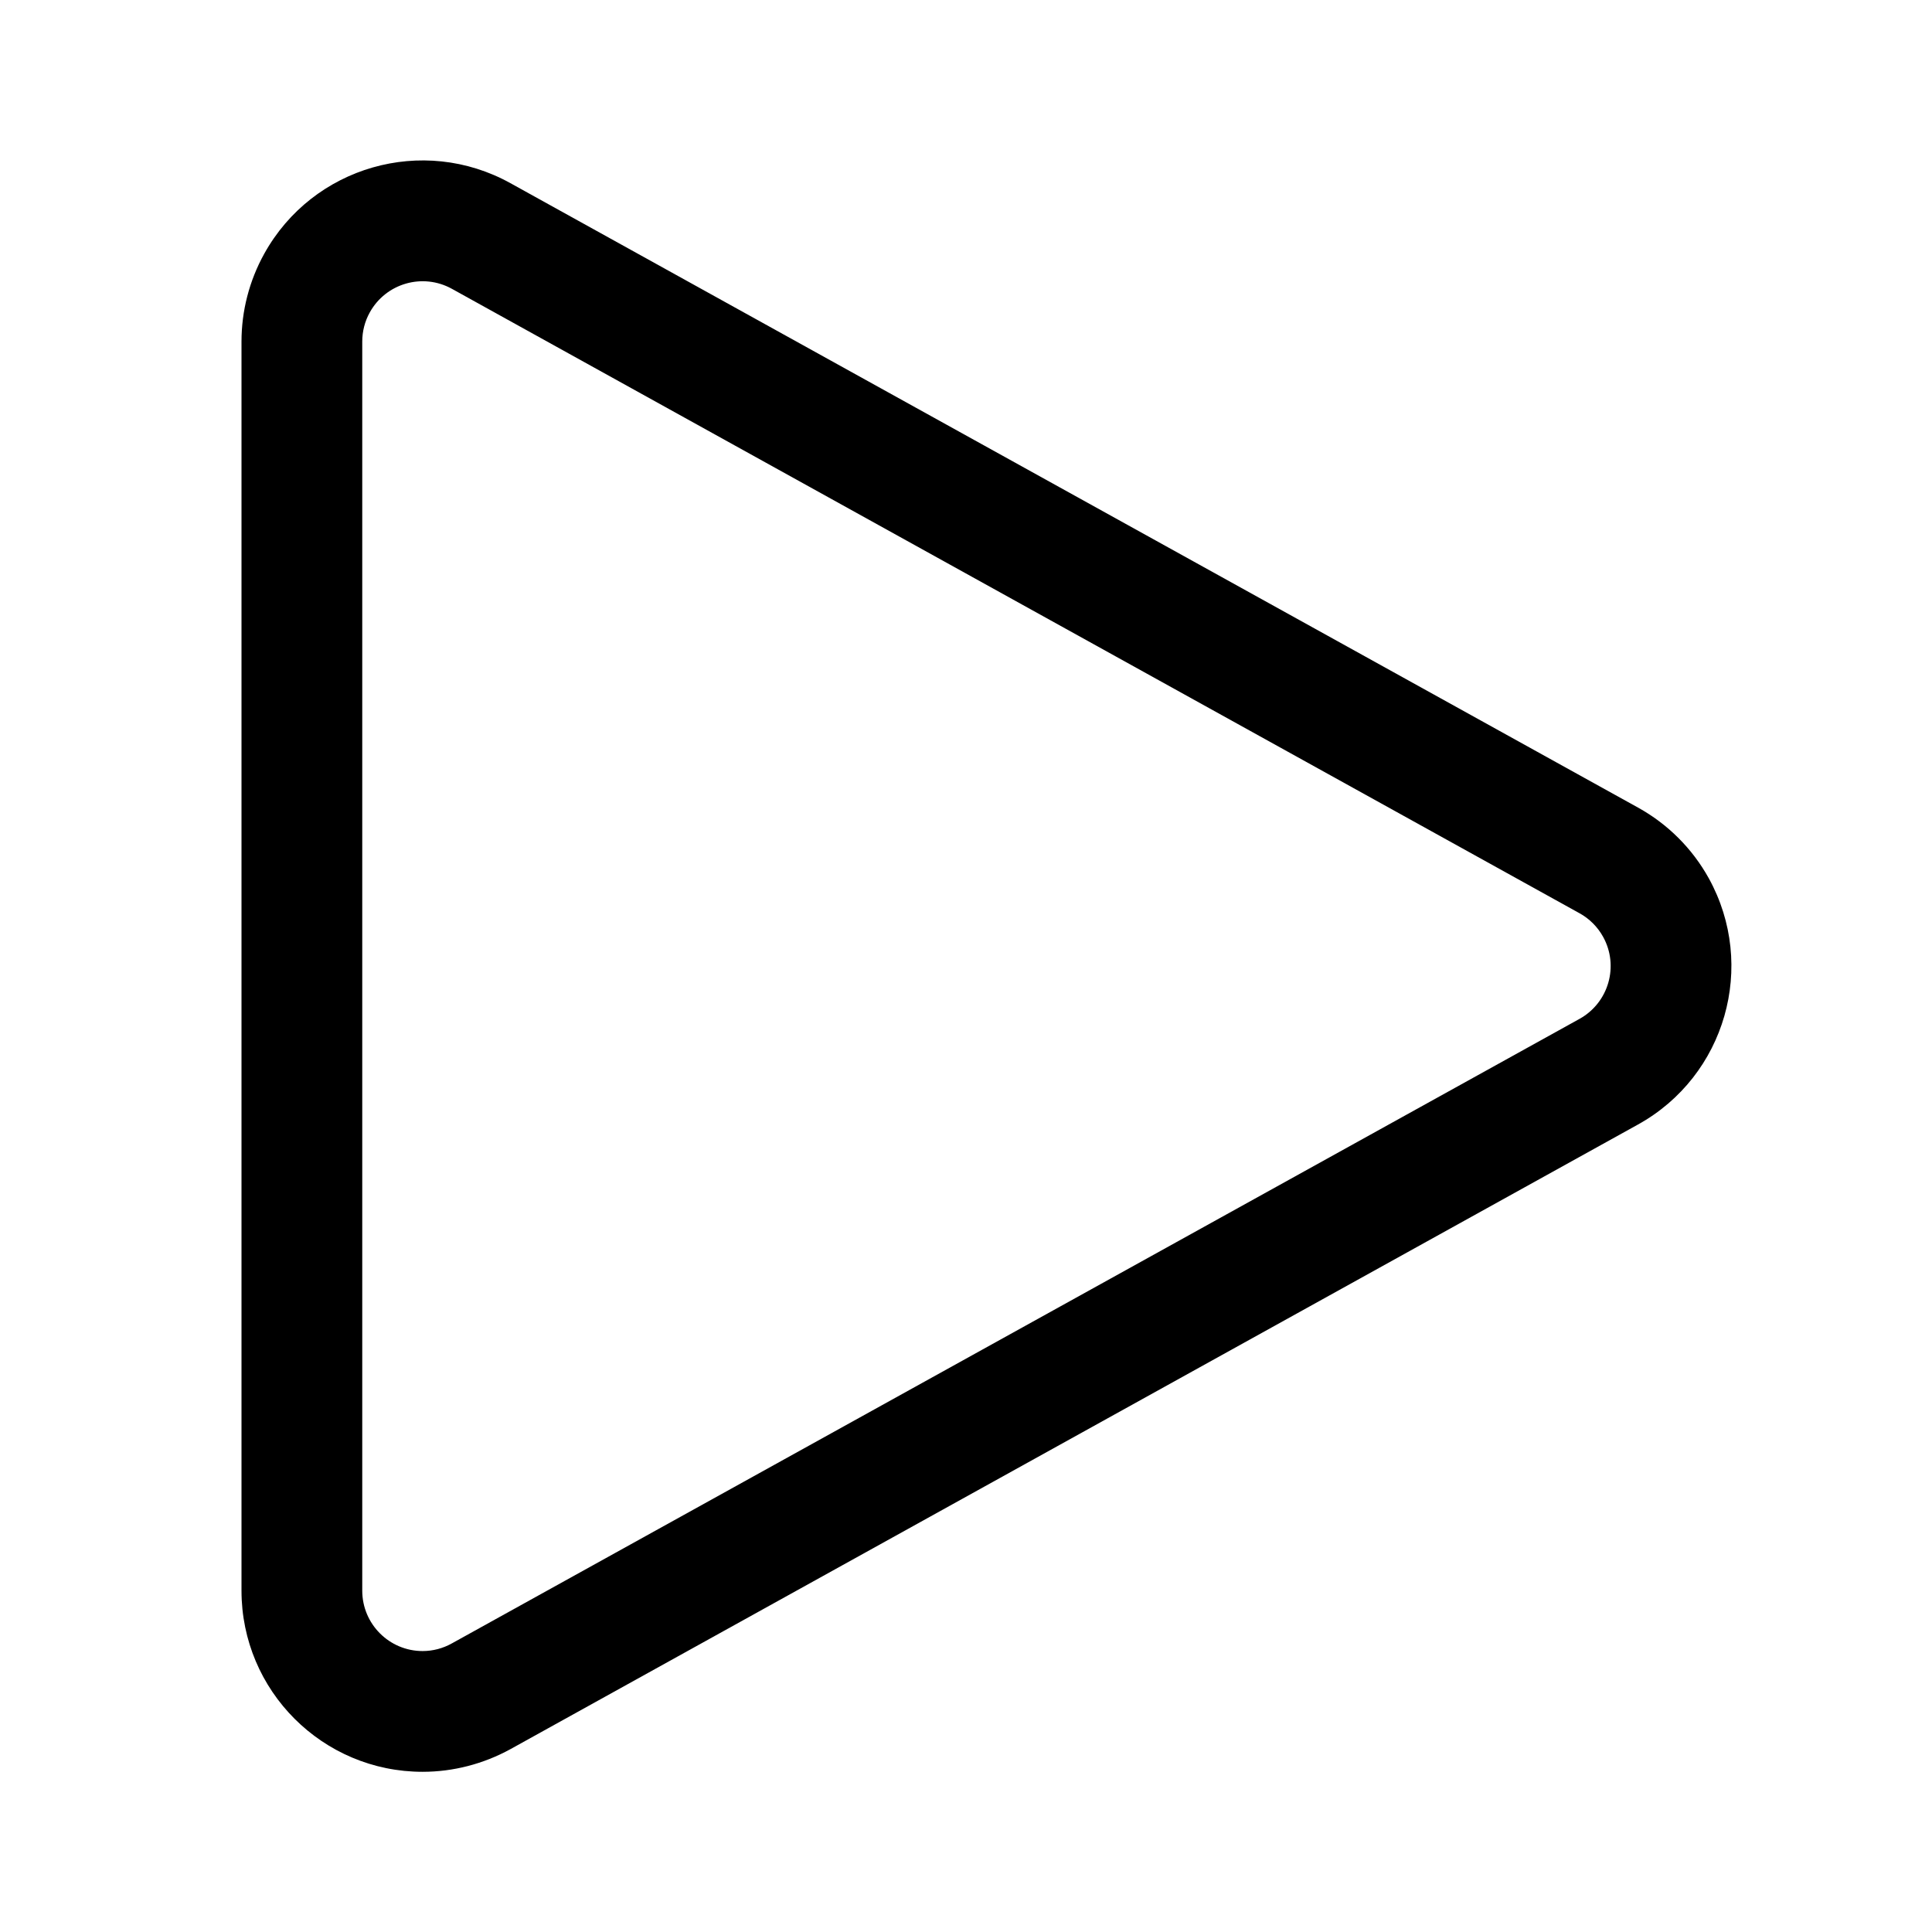 <?xml version="1.0" encoding="utf-8"?>
<!-- Generator: Adobe Illustrator 16.0.0, SVG Export Plug-In . SVG Version: 6.00 Build 0)  -->
<!DOCTYPE svg PUBLIC "-//W3C//DTD SVG 1.1//EN" "http://www.w3.org/Graphics/SVG/1.1/DTD/svg11.dtd">
<svg version="1.1"
	 id="图层_1" xmlns:inkscape="http://www.inkscape.org/namespaces/inkscape" xmlns:sodipodi="http://sodipodi.sourceforge.net/DTD/sodipodi-0.dtd" xmlns:svg="http://www.w3.org/2000/svg" inkscape:version="1.2.2 (732a01da63, 2022-12-09)" sodipodi:docname="play.svg"
	 xmlns="http://www.w3.org/2000/svg" xmlns:xlink="http://www.w3.org/1999/xlink" x="0px" y="0px" width="24px" height="24px"
	 viewBox="0 0 24 24" enable-background="new 0 0 24 24" xml:space="preserve">
<sodipodi:namedview  inkscape:cy="12.014337" inkscape:cx="8.0860215" inkscape:zoom="34.875" showgrid="false" borderopacity="0.25" bordercolor="#000000" pagecolor="#ffffff" id="namedview255" inkscape:current-layer="图层_1" inkscape:window-width="1920" inkscape:window-y="-8" inkscape:deskcolor="#d1d1d1" inkscape:pagecheckerboard="0" inkscape:window-maximized="1" inkscape:pageopacity="0.0" inkscape:showpageshadow="2" inkscape:window-x="-8" inkscape:window-height="1017">
	</sodipodi:namedview>
<title  id="title249">ic_fluent_play_24_regular</title>
<desc  id="desc251">Created with Sketch.</desc>
<path id="_xD83C__xDFA8_-Color" inkscape:highlight-color="#000000" d="M6.34,2.275C5.253,1.673,3.884,2.066,3.282,3.153
	C3.097,3.487,3,3.862,3,4.243V19.76c0,1.242,1.007,2.25,2.25,2.25c0.381,0,0.756-0.098,1.09-0.281l14.008-7.76
	c1.088-0.603,1.479-1.972,0.879-3.059c-0.205-0.37-0.51-0.674-0.879-0.878L6.34,2.275z M19.914,11.637
	c0.201,0.362,0.07,0.819-0.293,1.02L5.613,20.415C5.502,20.477,5.377,20.51,5.25,20.51c-0.414,0-0.75-0.336-0.75-0.75V4.243
	c0-0.127,0.032-0.252,0.094-0.363c0.201-0.362,0.657-0.493,1.02-0.292l14.008,7.757C19.744,11.412,19.846,11.514,19.914,11.637z"/>
</svg>
